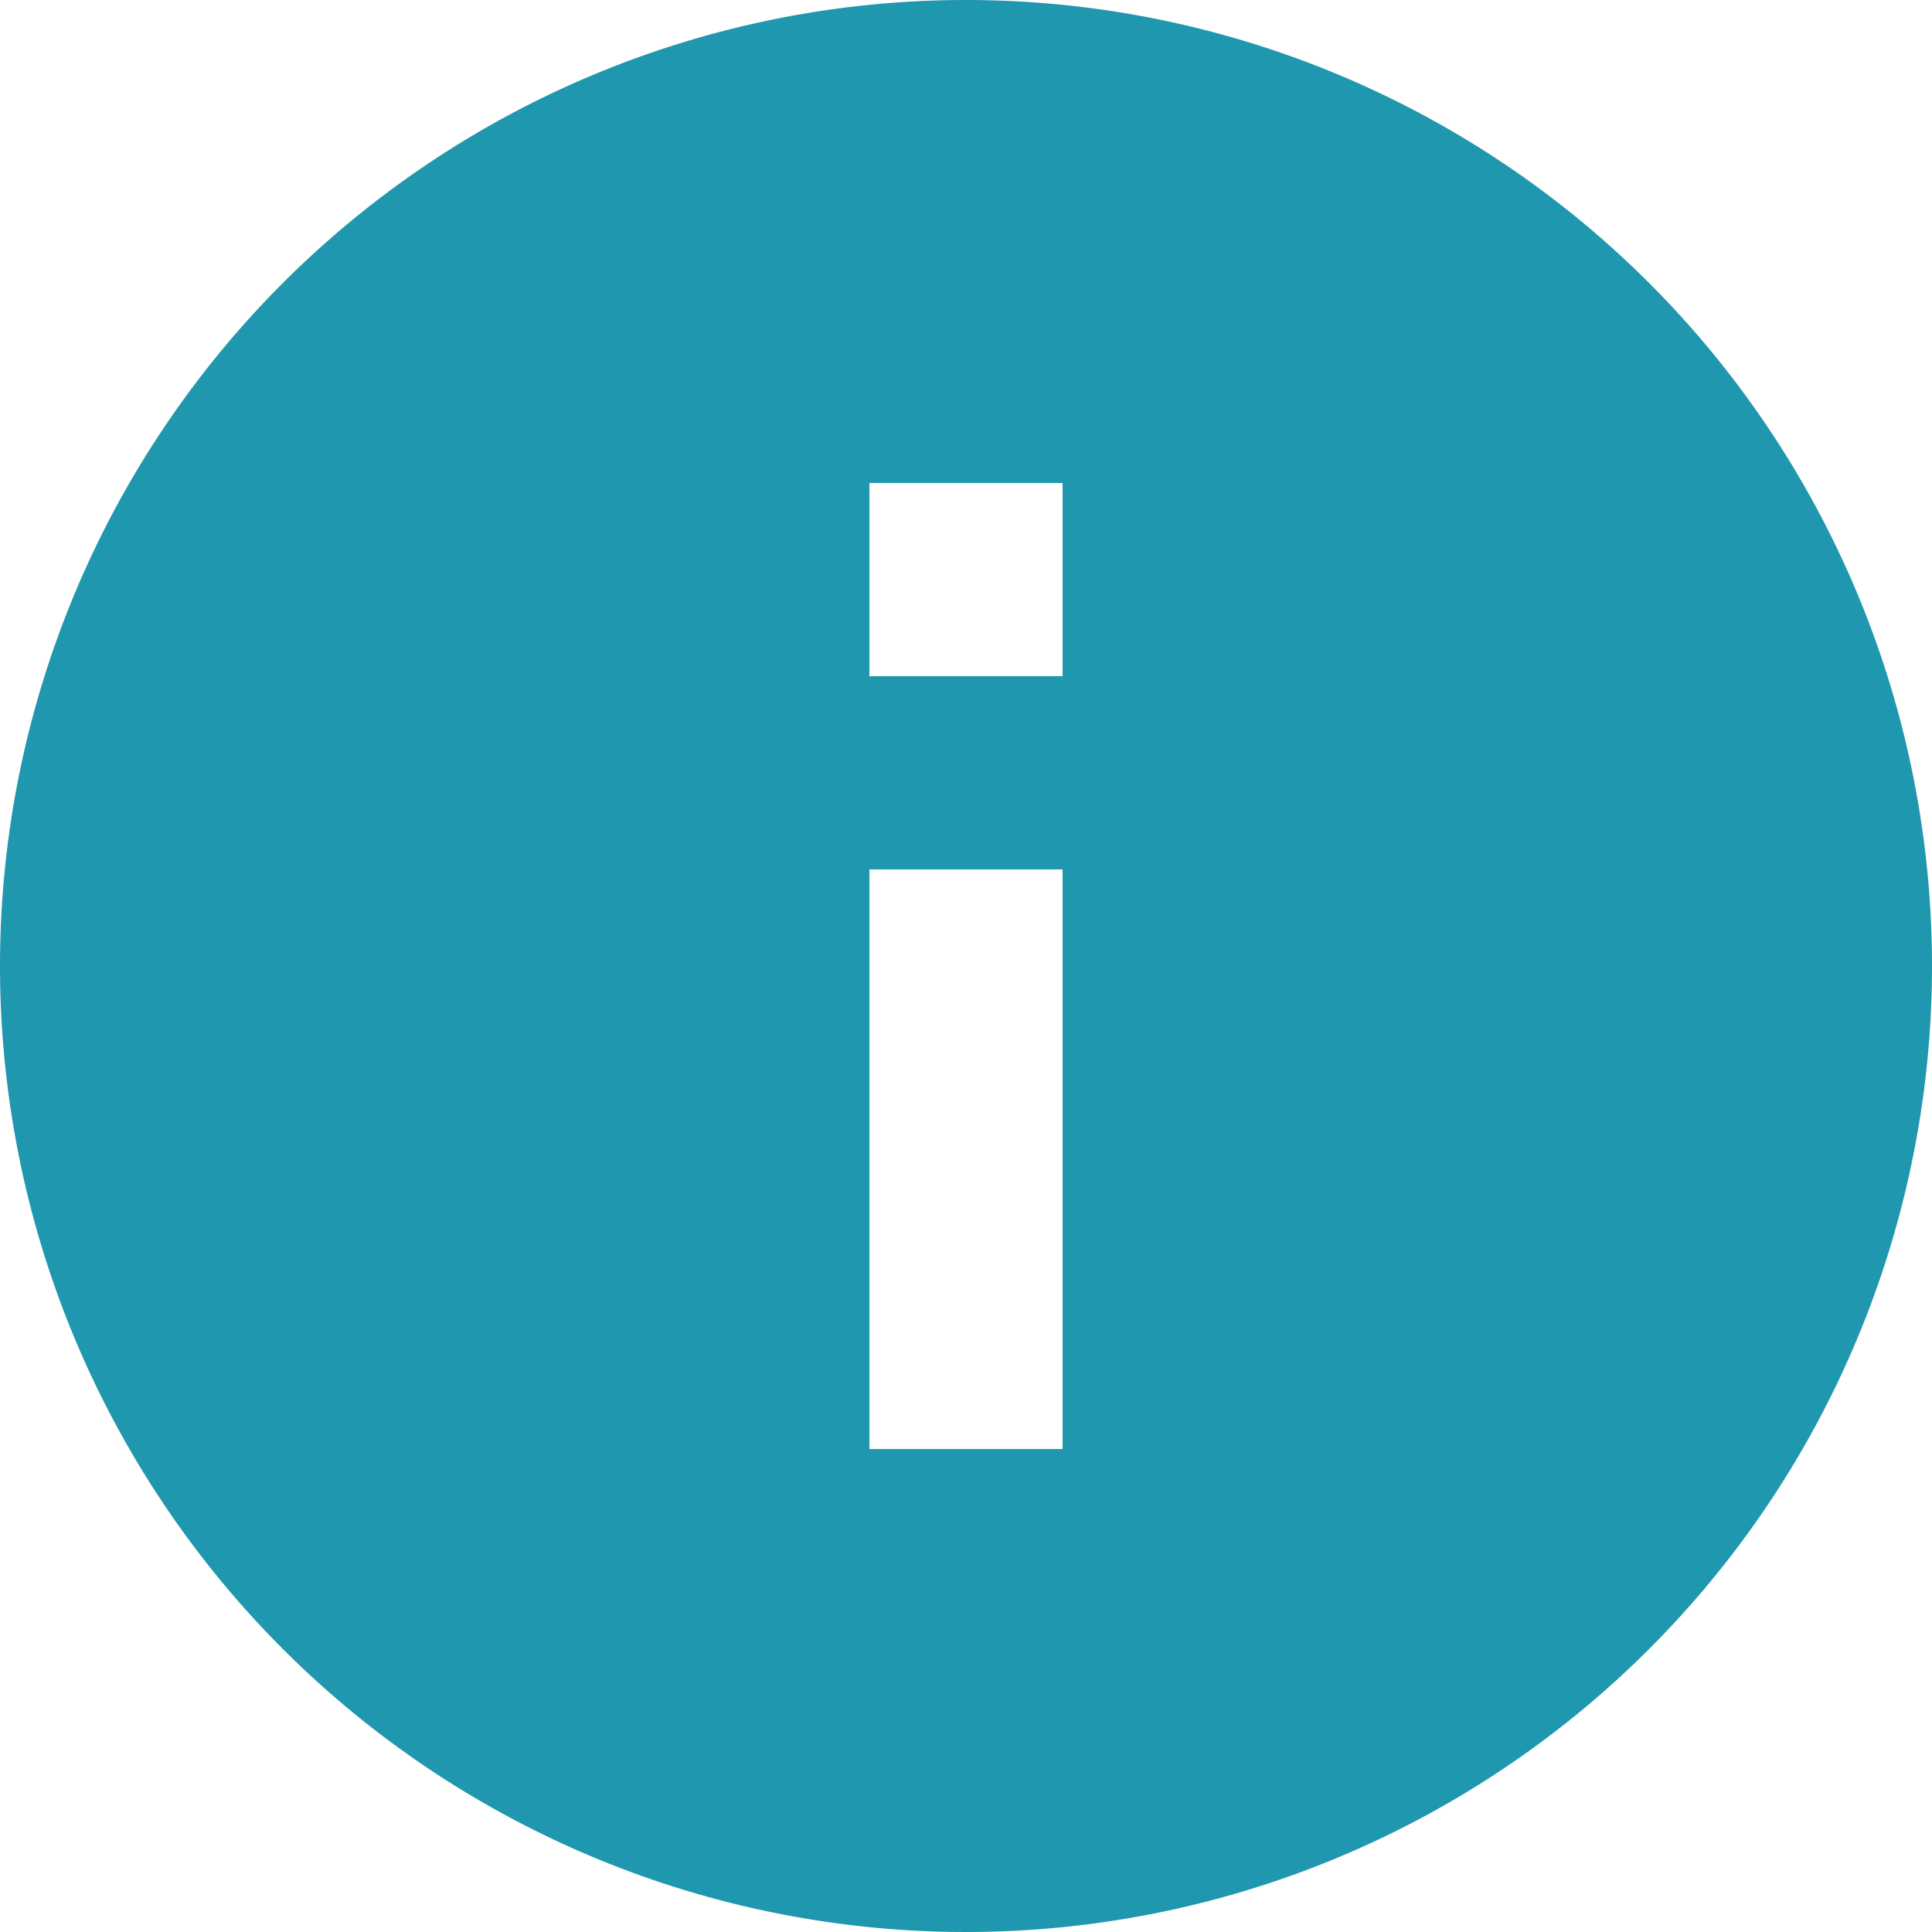 <svg xmlns="http://www.w3.org/2000/svg" width="20" height="20" viewBox="0 0 20 20">
  <defs>
    <style>
      .cls-1 {
        fill: #1f97ae;
      }
    </style>
  </defs>
  <g id="info-24px_3_" data-name="info-24px (3)" transform="translate(-20)">
    <path id="Trazado_1705" data-name="Trazado 1705" class="cls-1" d="M12,2A10,10,0,1,0,22,12,10,10,0,0,0,12,2Zm1,15H11V11h2Zm0-8H11V7h2Z" transform="translate(18 -2)"/>
  </g>
</svg>
